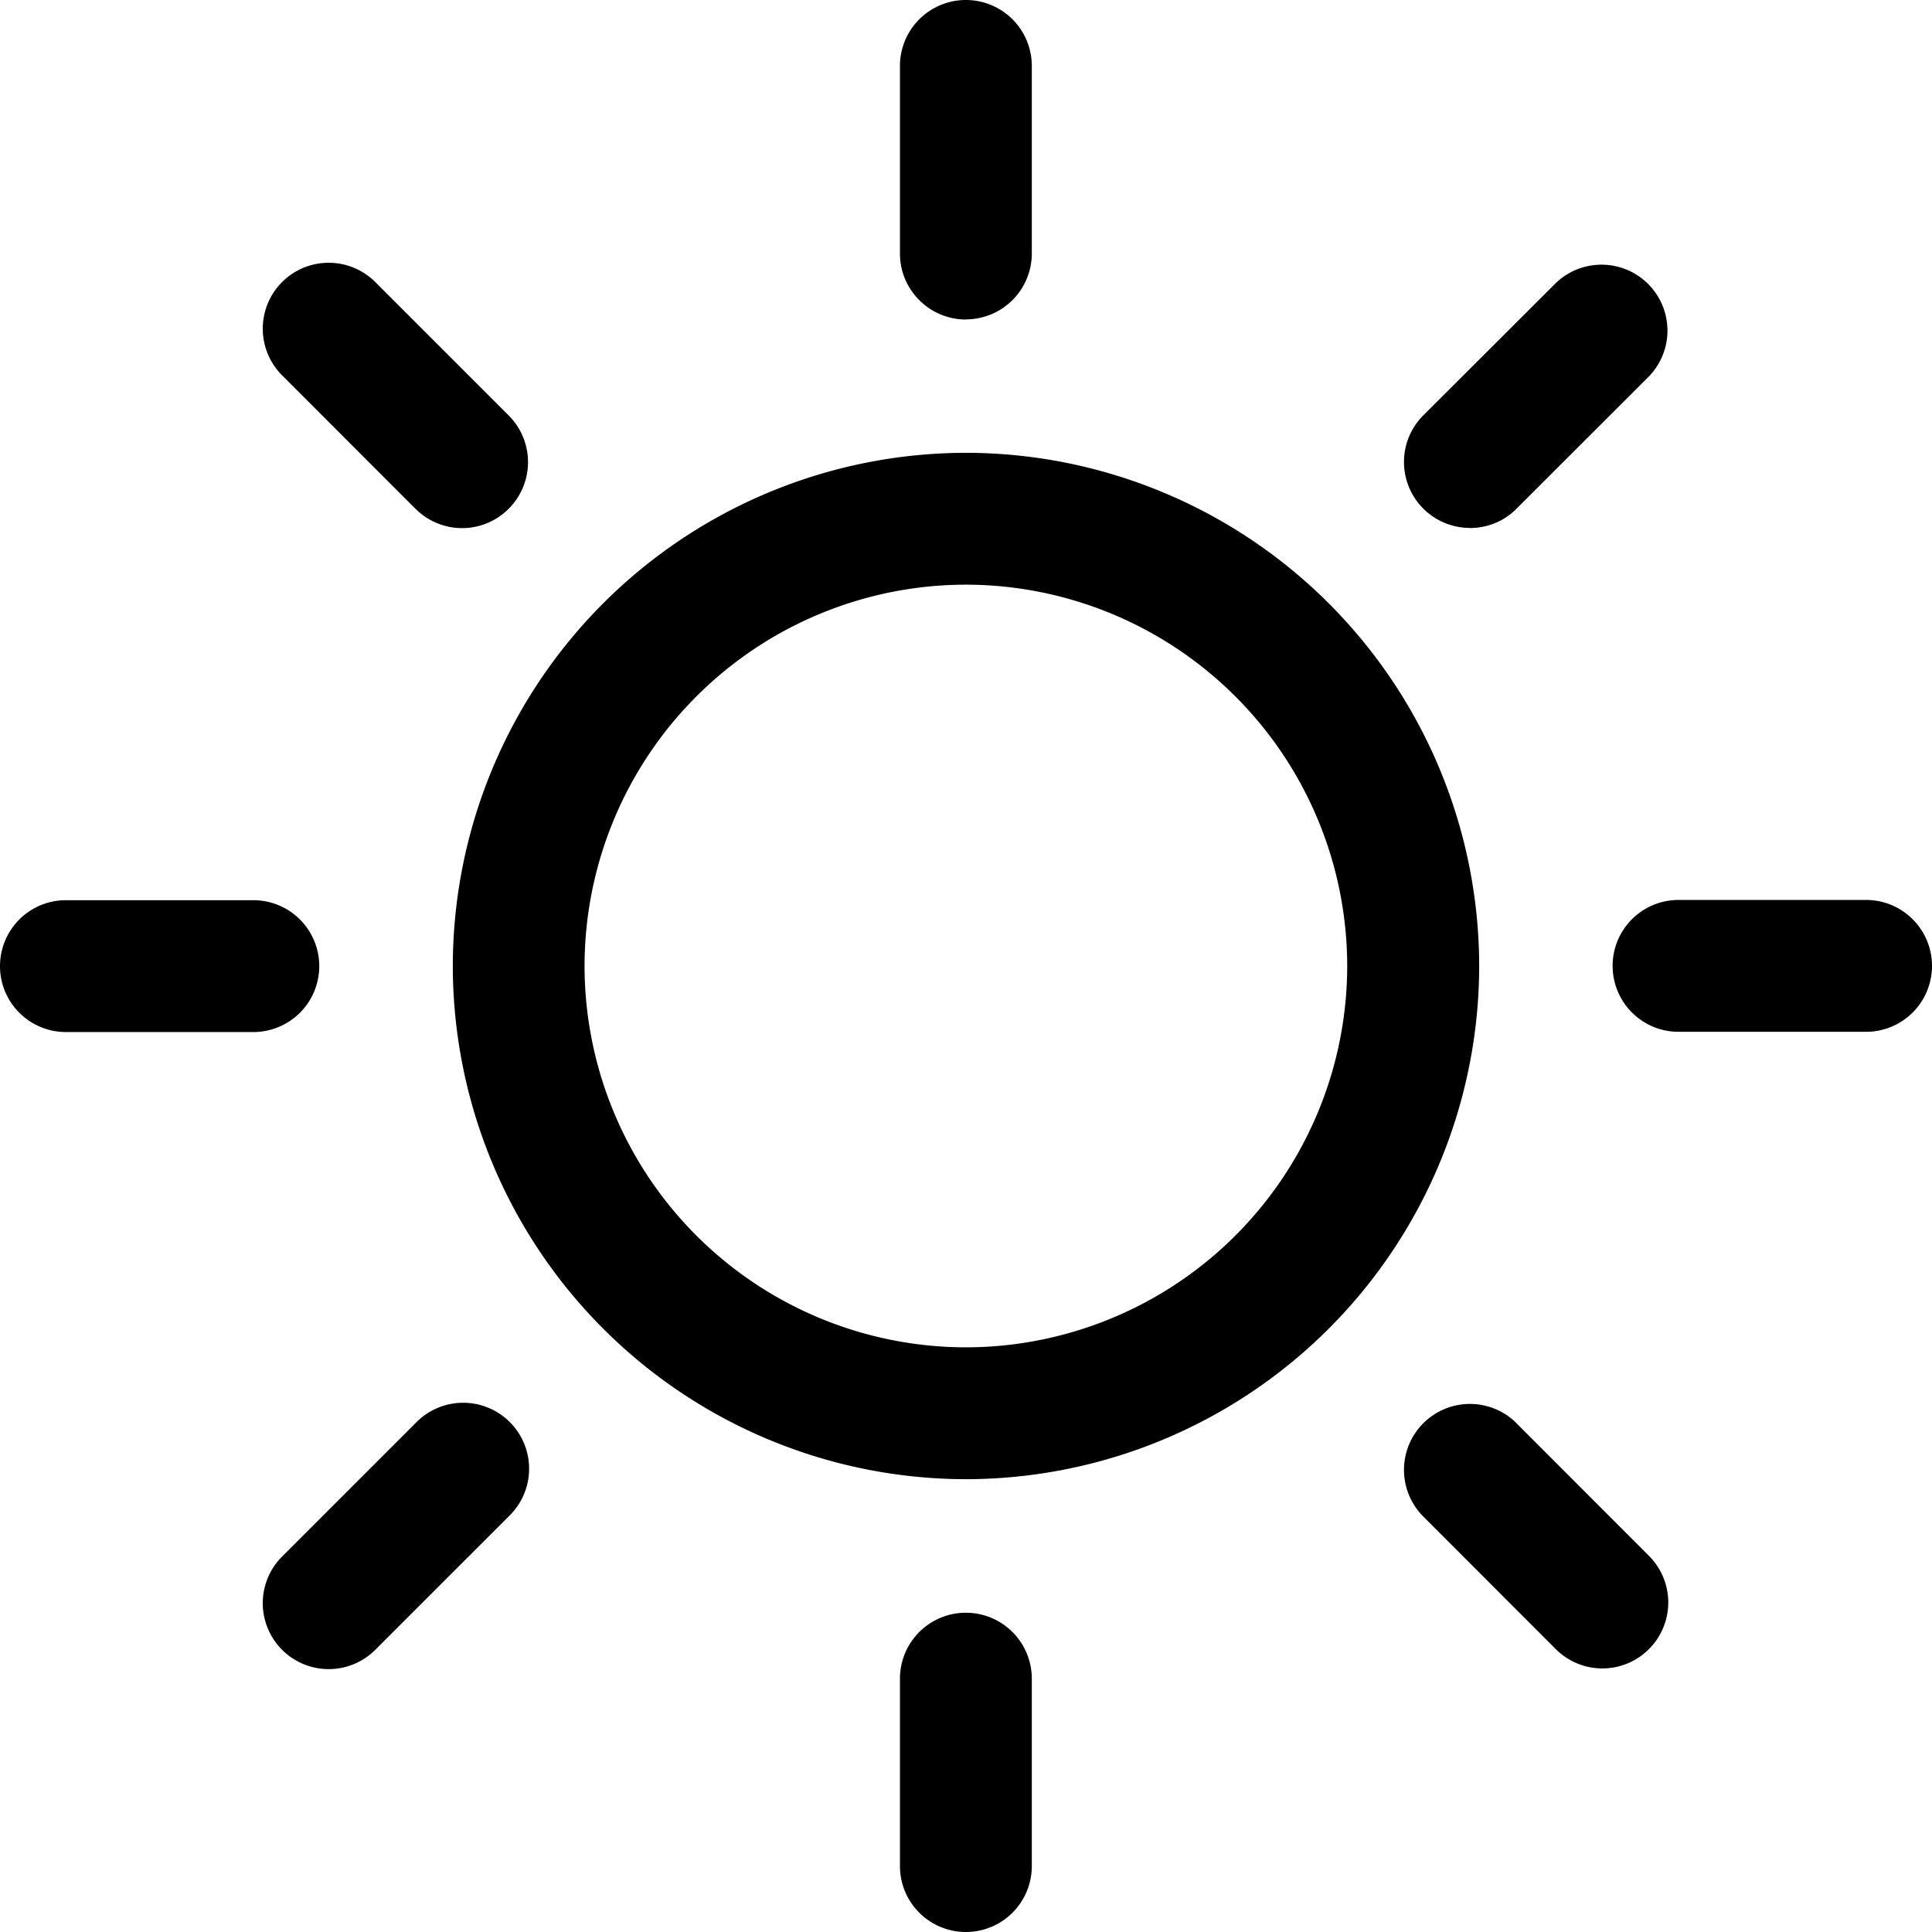 <svg xmlns="http://www.w3.org/2000/svg" width="16" height="16" fill="none">
  <g fill="currentColor" clip-path="url(#a)">
    <path d="M8 13.356a.546.546 0 0 0-.547.546v1.552a.546.546 0 1 0 1.092 0v-1.552A.546.546 0 0 0 8 13.356ZM8 2.645a.546.546 0 0 0 .545-.546V.546a.546.546 0 1 0-1.092 0V2.1c0 .301.245.546.546.546ZM3.442 11.785l-1.098 1.098a.546.546 0 1 0 .772.772l1.098-1.098a.546.546 0 1 0-.772-.772ZM12.173 4.373c.14 0 .28-.053.386-.16l1.098-1.097a.546.546 0 0 0-.772-.772L11.787 3.44a.546.546 0 0 0 .386.932ZM2.644 8.001a.546.546 0 0 0-.546-.546H.546a.546.546 0 0 0 0 1.092h1.552a.546.546 0 0 0 .546-.546ZM15.454 7.453h-1.553a.546.546 0 1 0 0 1.092h1.553a.546.546 0 1 0 0-1.092ZM3.441 4.213a.544.544 0 0 0 .772 0 .546.546 0 0 0 0-.772L3.116 2.344a.546.546 0 1 0-.772.772L3.44 4.213ZM12.56 11.787a.546.546 0 1 0-.773.772l1.097 1.098a.545.545 0 0 0 .772 0 .546.546 0 0 0 0-.772l-1.097-1.098ZM8 3.75A4.254 4.254 0 0 0 3.75 8 4.254 4.254 0 0 0 8 12.25 4.255 4.255 0 0 0 12.25 8 4.255 4.255 0 0 0 8 3.75Zm0 7.408A3.161 3.161 0 0 1 4.841 8a3.161 3.161 0 0 1 3.157-3.158A3.161 3.161 0 0 1 11.157 8 3.161 3.161 0 0 1 8 11.158Z"/>
  </g>
  <defs>
    <clipPath id="a">
      <path fill="#fff" d="M0 0h16v16H0z"/>
    </clipPath>
  </defs>
</svg>
